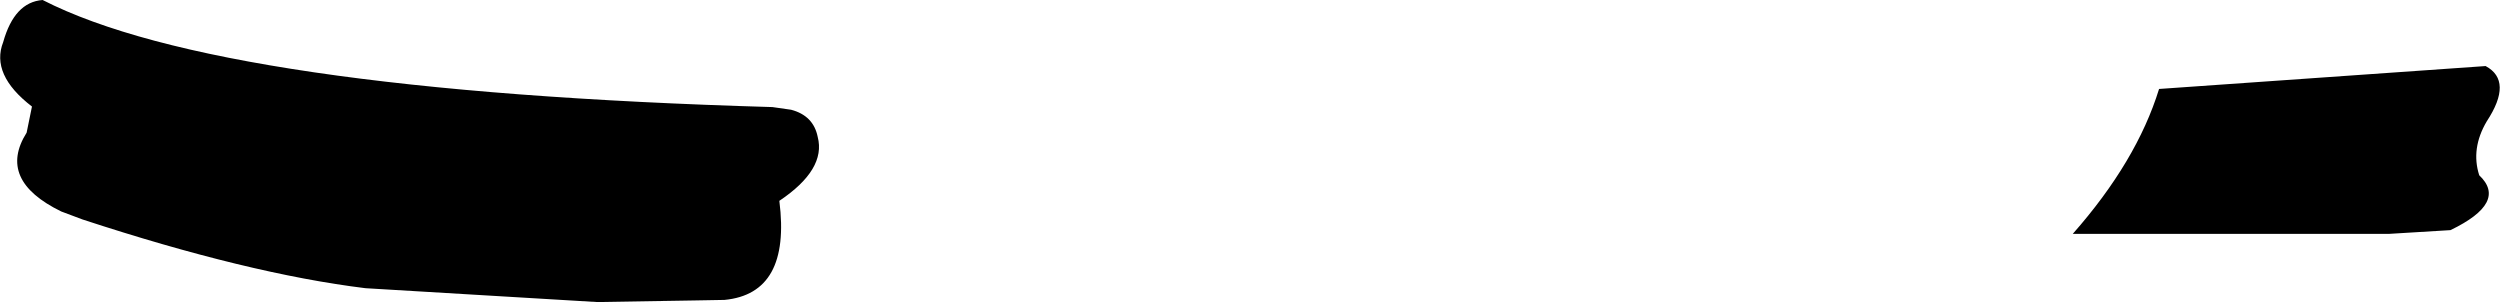 <?xml version="1.0" encoding="UTF-8" standalone="no"?>
<svg xmlns:xlink="http://www.w3.org/1999/xlink" height="28.35px" width="234.65px" xmlns="http://www.w3.org/2000/svg">
  <g transform="matrix(1.0, 0.0, 0.0, 1.0, -79.65, -191.7)">
    <path d="M79.95 195.65 Q81.0 191.9 83.65 191.7 100.35 200.25 152.15 201.75 L153.9 202.0 Q156.0 202.55 156.4 204.55 157.2 207.6 152.8 210.55 153.9 219.25 147.65 219.85 L144.85 219.9 135.7 220.05 113.95 218.75 Q102.95 217.4 87.4 212.3 L85.4 211.55 Q79.35 208.6 82.15 204.15 L82.65 201.7 Q78.75 198.7 79.95 195.65 M303.9 213.65 L274.2 213.65 Q280.2 206.85 282.3 200.05 L312.95 197.9 Q315.55 199.3 313.05 203.1 311.55 205.65 312.35 208.15 315.05 210.7 309.65 213.3 L303.9 213.65" fill="#000000" fill-rule="evenodd" stroke="none"/>
  </g>
</svg>
